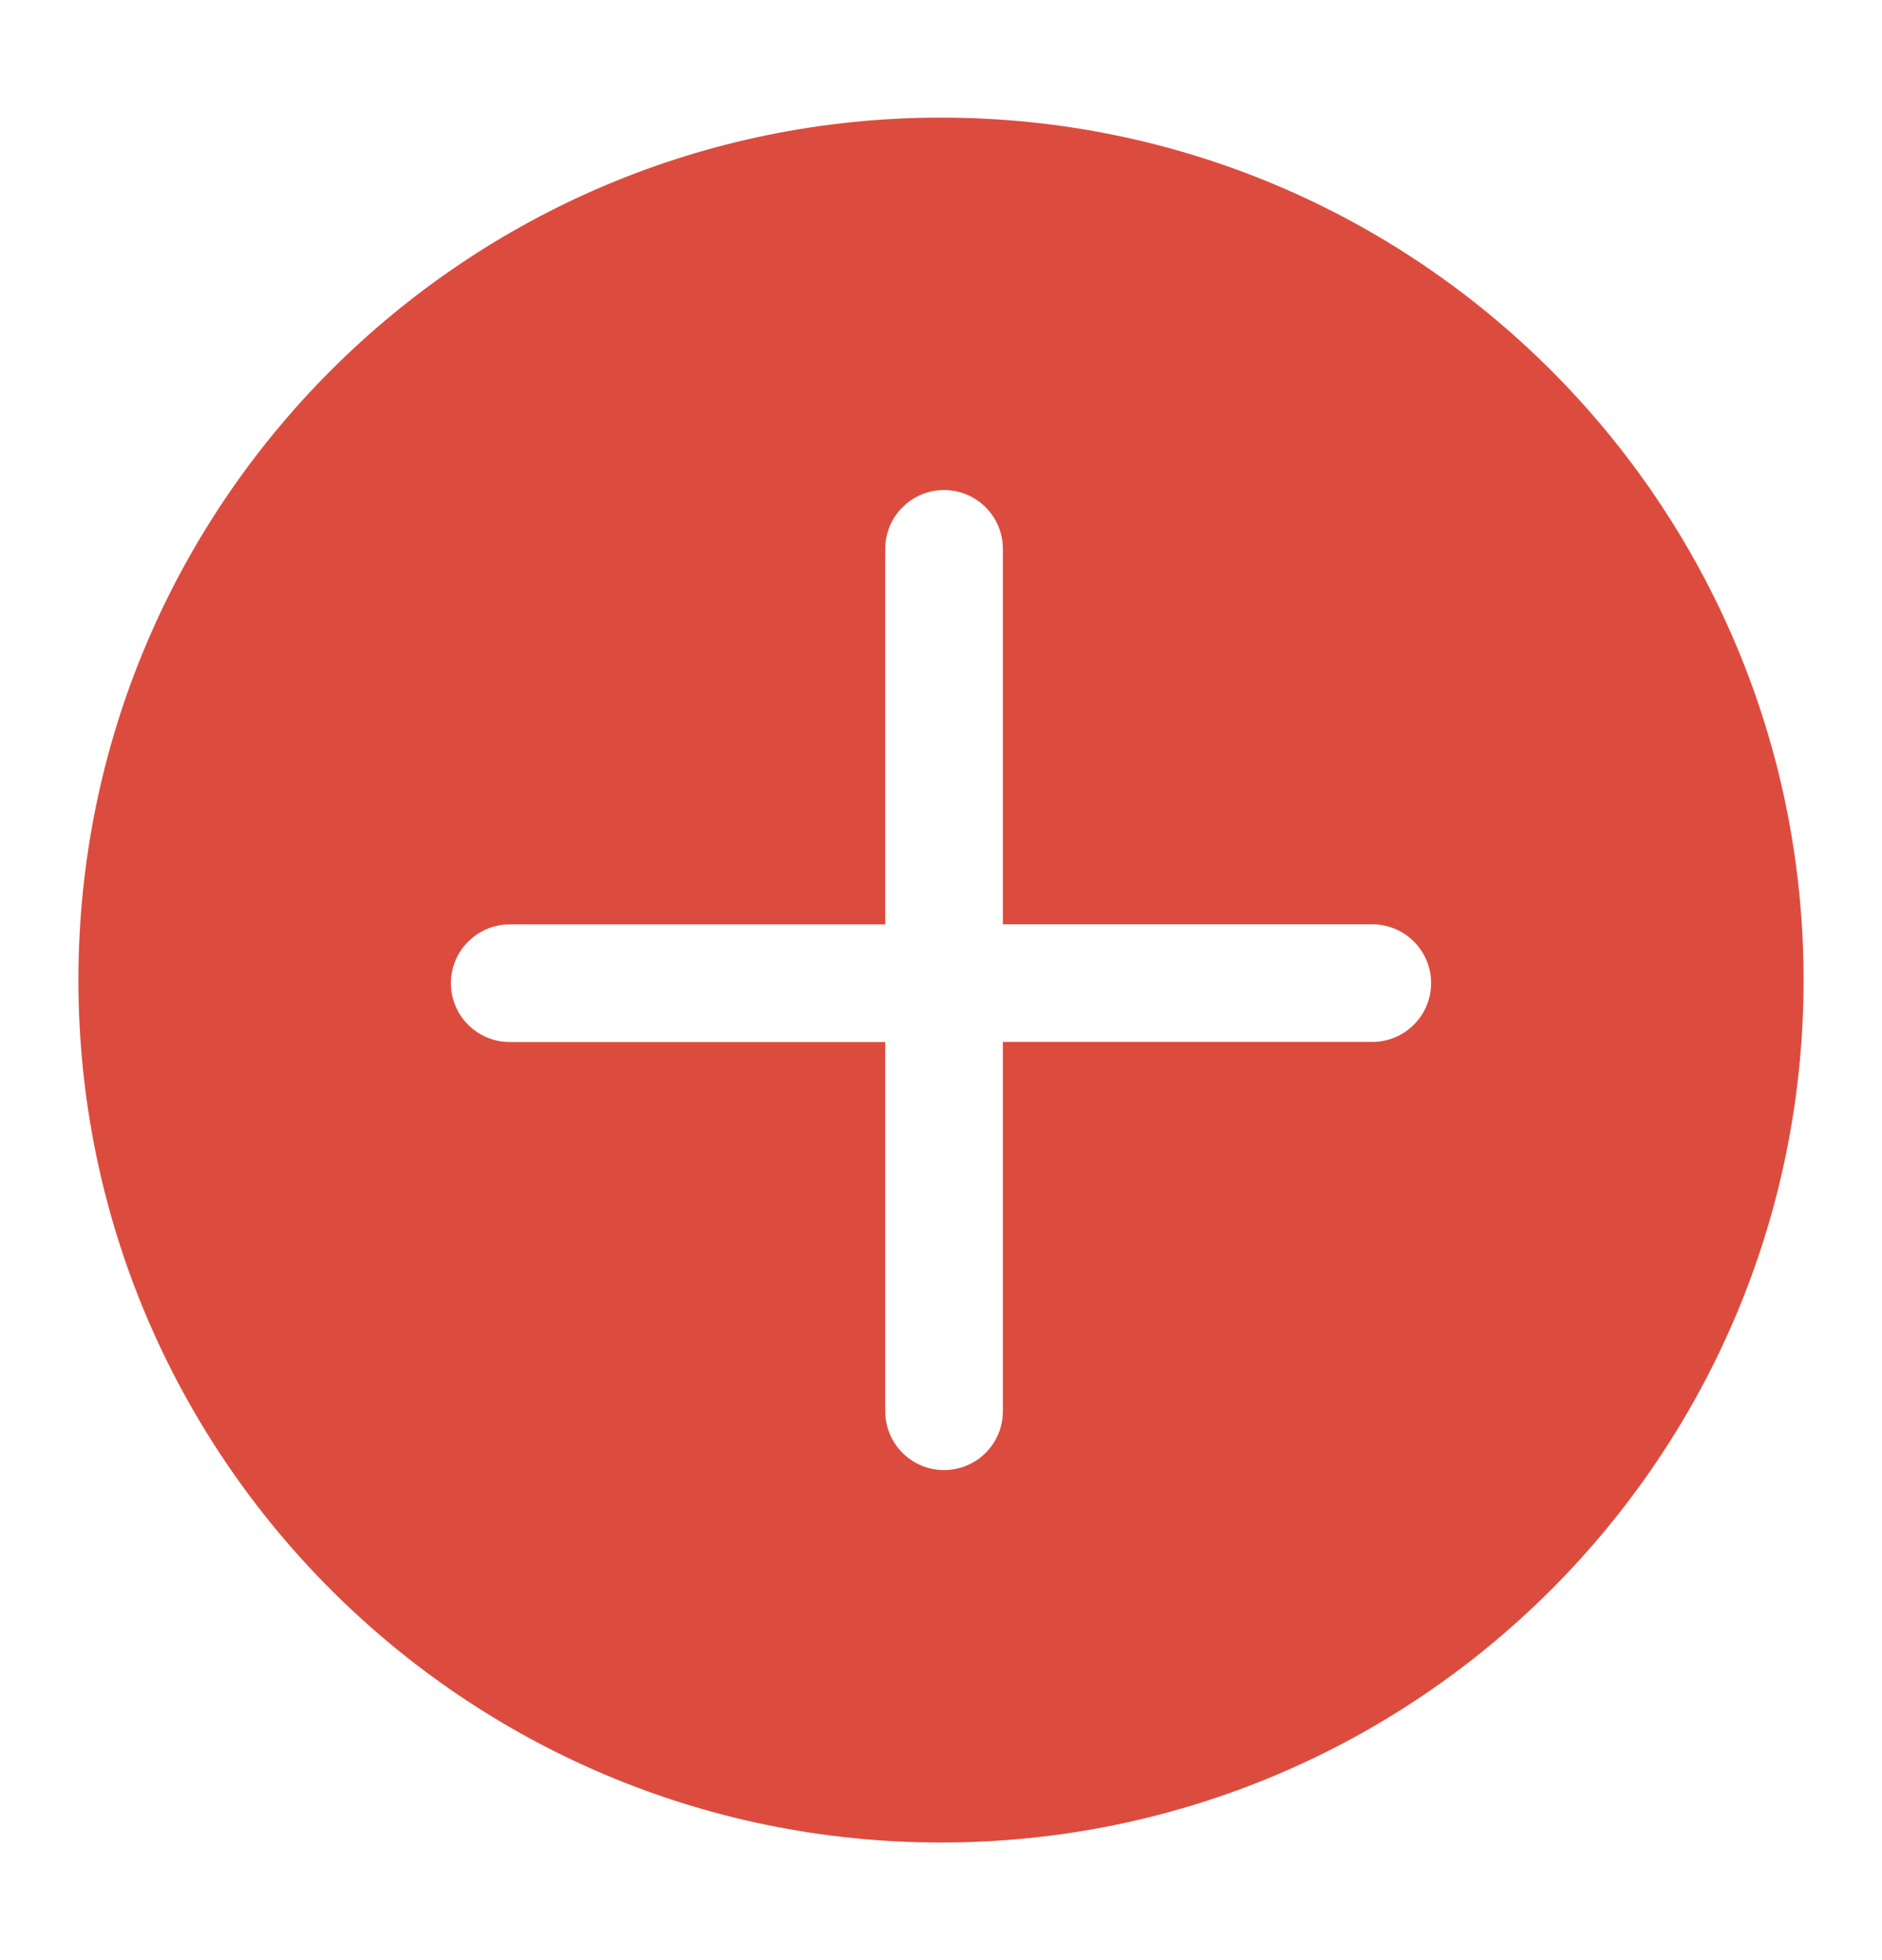 <svg width="24" height="25" viewBox="0 0 24 25" fill="none" xmlns="http://www.w3.org/2000/svg">
<g id="SVG">
<path id="Vector" fill-rule="evenodd" clip-rule="evenodd" d="M12 23.5C18.075 23.5 23 18.575 23 12.5C23 6.425 18.075 1.5 12 1.5C5.925 1.5 1 6.425 1 12.5C1 18.575 5.925 23.5 12 23.5ZM11.289 7C11.289 6.801 11.368 6.61 11.509 6.47C11.649 6.329 11.84 6.25 12.039 6.25C12.238 6.25 12.429 6.329 12.569 6.47C12.71 6.61 12.789 6.801 12.789 7V11.789H17.5C17.699 11.789 17.89 11.868 18.03 12.009C18.171 12.149 18.25 12.34 18.25 12.539C18.25 12.738 18.171 12.929 18.03 13.069C17.89 13.21 17.699 13.289 17.5 13.289H12.789V18C12.789 18.199 12.71 18.39 12.569 18.53C12.429 18.671 12.238 18.75 12.039 18.75C11.84 18.75 11.649 18.671 11.509 18.53C11.368 18.39 11.289 18.199 11.289 18V13.29H6.5C6.301 13.29 6.11 13.211 5.97 13.07C5.829 12.93 5.75 12.739 5.75 12.54C5.75 12.341 5.829 12.15 5.97 12.01C6.11 11.869 6.301 11.79 6.5 11.79H11.289V7Z" fill="#DC4C3E"/>
</g>
</svg>
